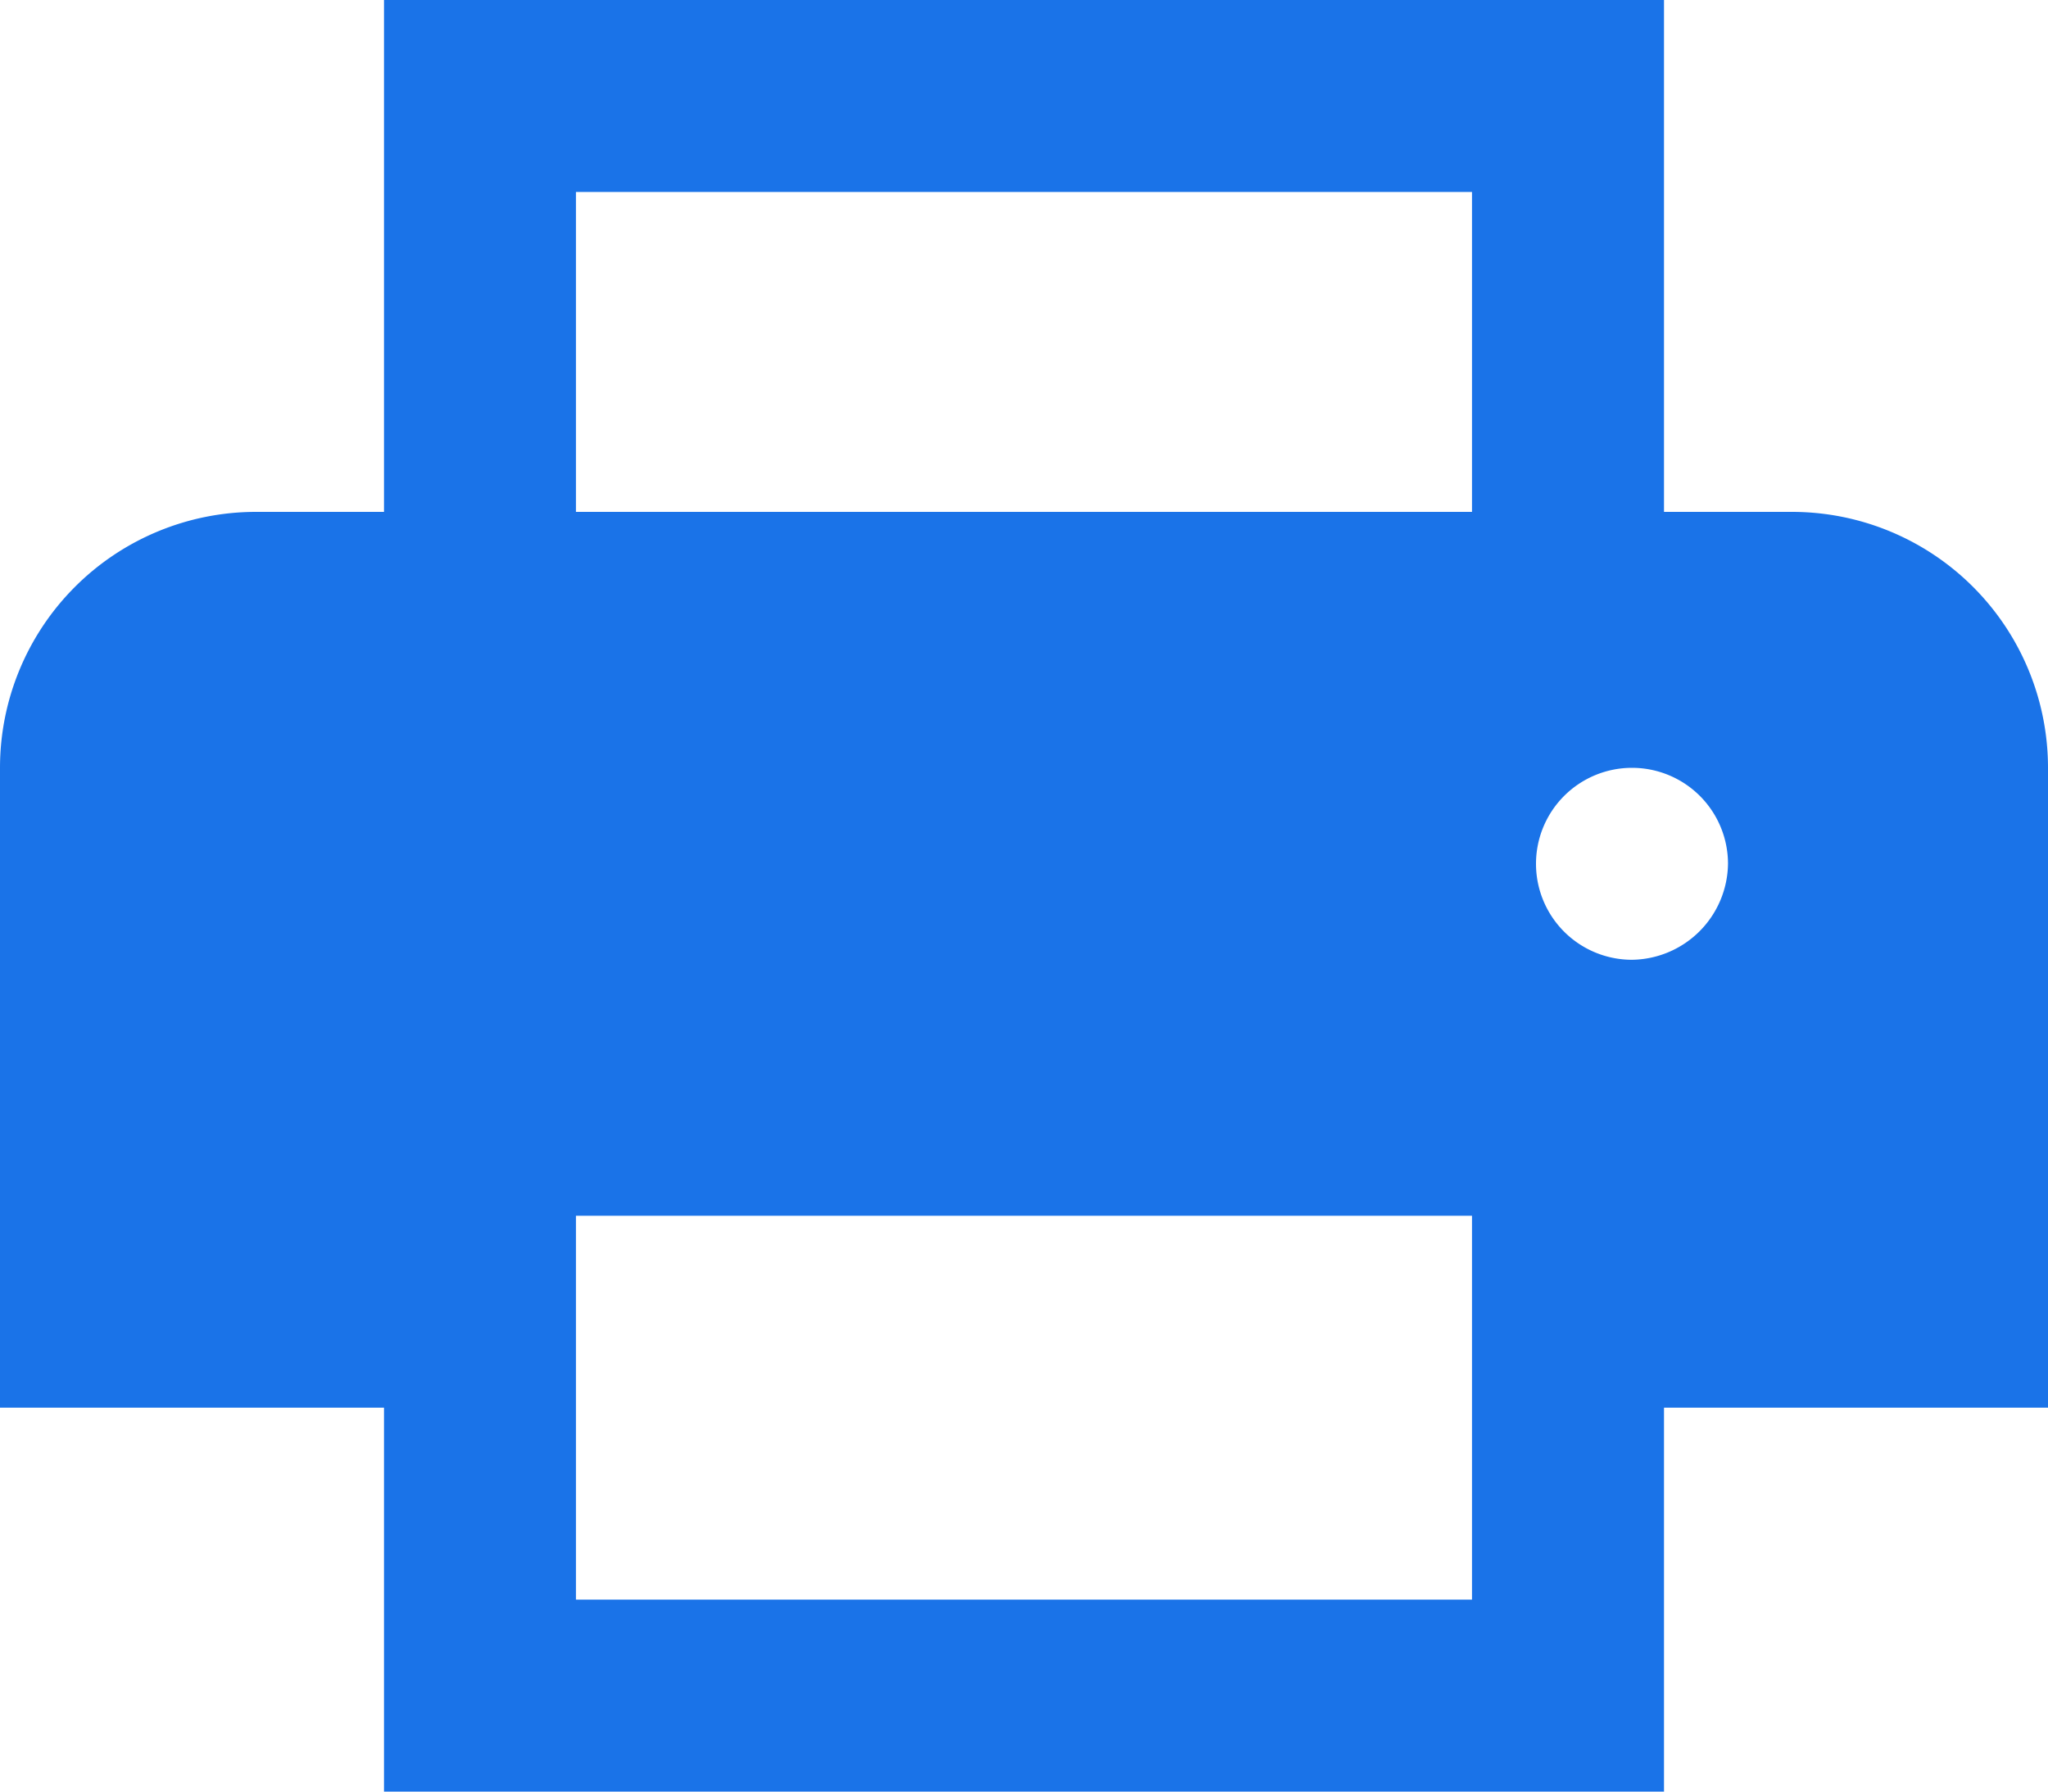 <svg xmlns="http://www.w3.org/2000/svg" viewBox="0 0 16 14"><path d="M16,6a2,2,0,0,0-2-2H13V0H3V4H2A2,2,0,0,0,0,6v5H3v3H13V11h3ZM4.5,1.5h7V4h-7Zm7,11h-7v-3h7Zm1.25-5a.75.75,0,1,1,.75-.75A.76.76,0,0,1,12.75,7.5Z" fill="#1a73e8"/></svg>